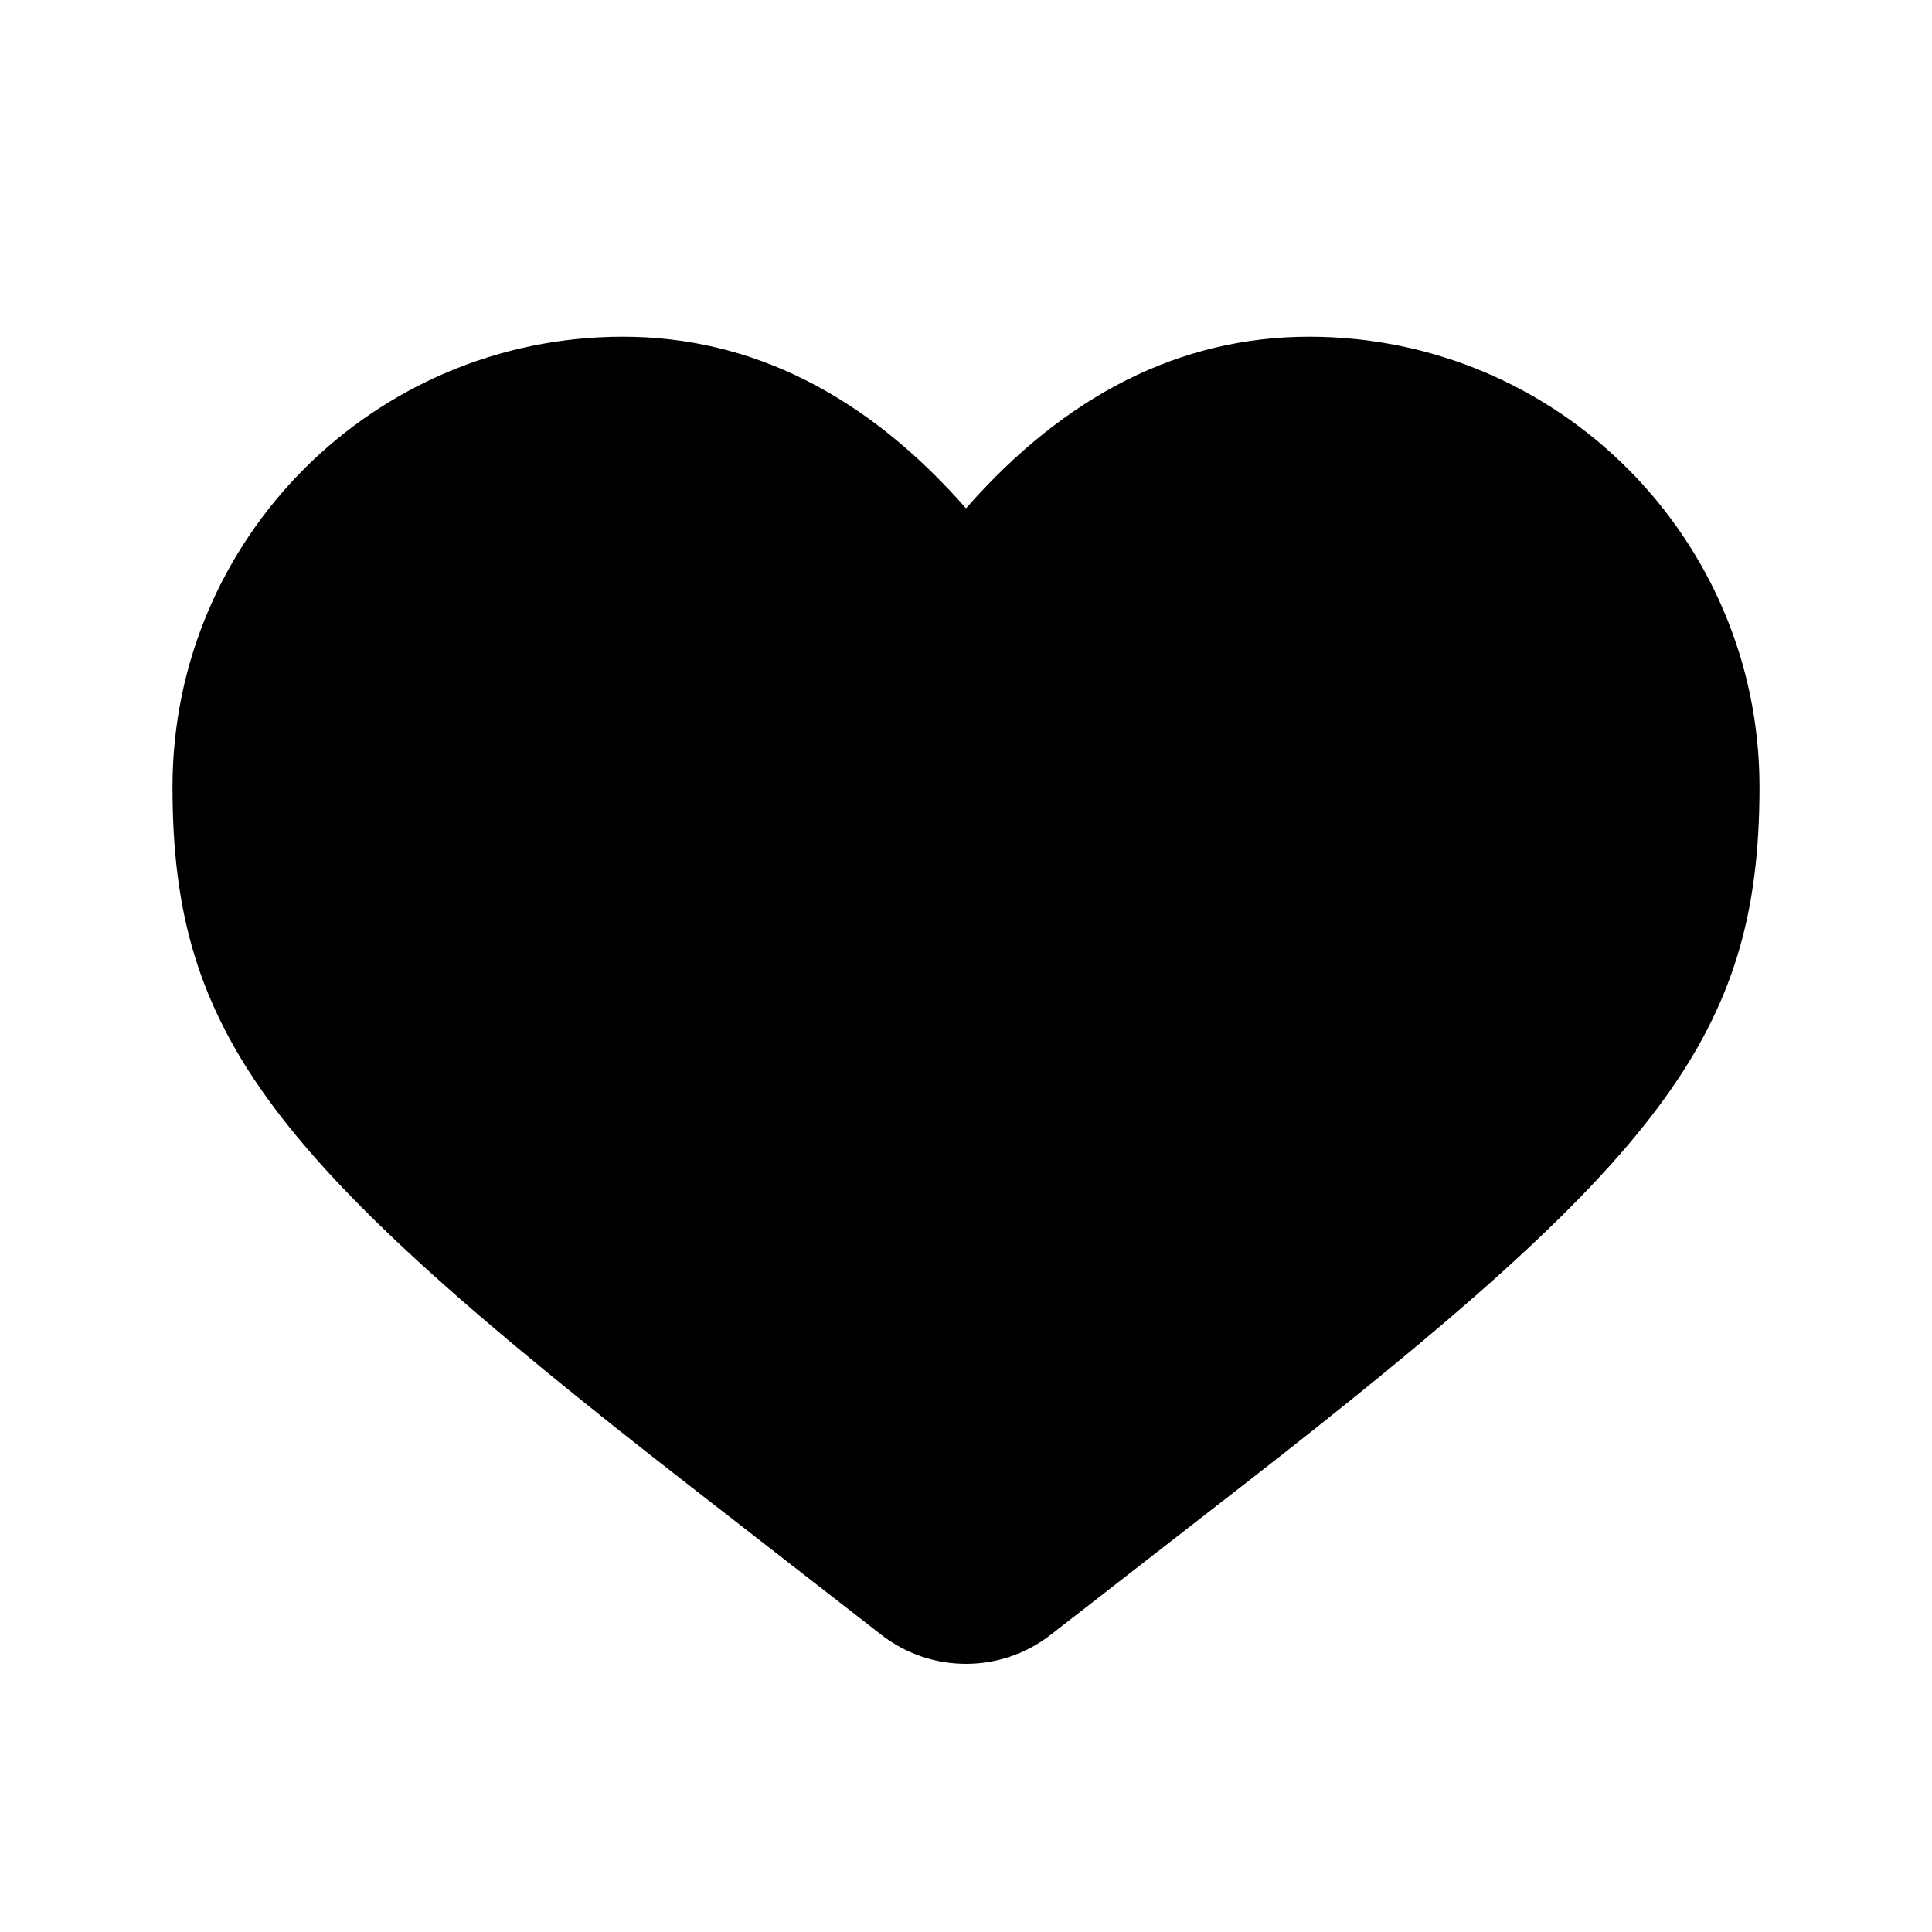 <svg fill="none" height="28" viewBox="0 0 28 28" width="28" xmlns="http://www.w3.org/2000/svg"><path d="m9.026 4.88c-3.604 0-6.526 2.922-6.526 6.526 0 3.613 1.445 5.421 7.493 10.125l2.779 2.161c.722.562 1.734.562 2.456 0l2.779-2.161c6.048-4.704 7.493-6.513 7.493-10.125 0-3.604-2.922-6.526-6.526-6.526-1.871 0-3.538.85-4.974 2.487-1.436-1.636-3.102-2.487-4.974-2.487z" fill="#000"/></svg>
